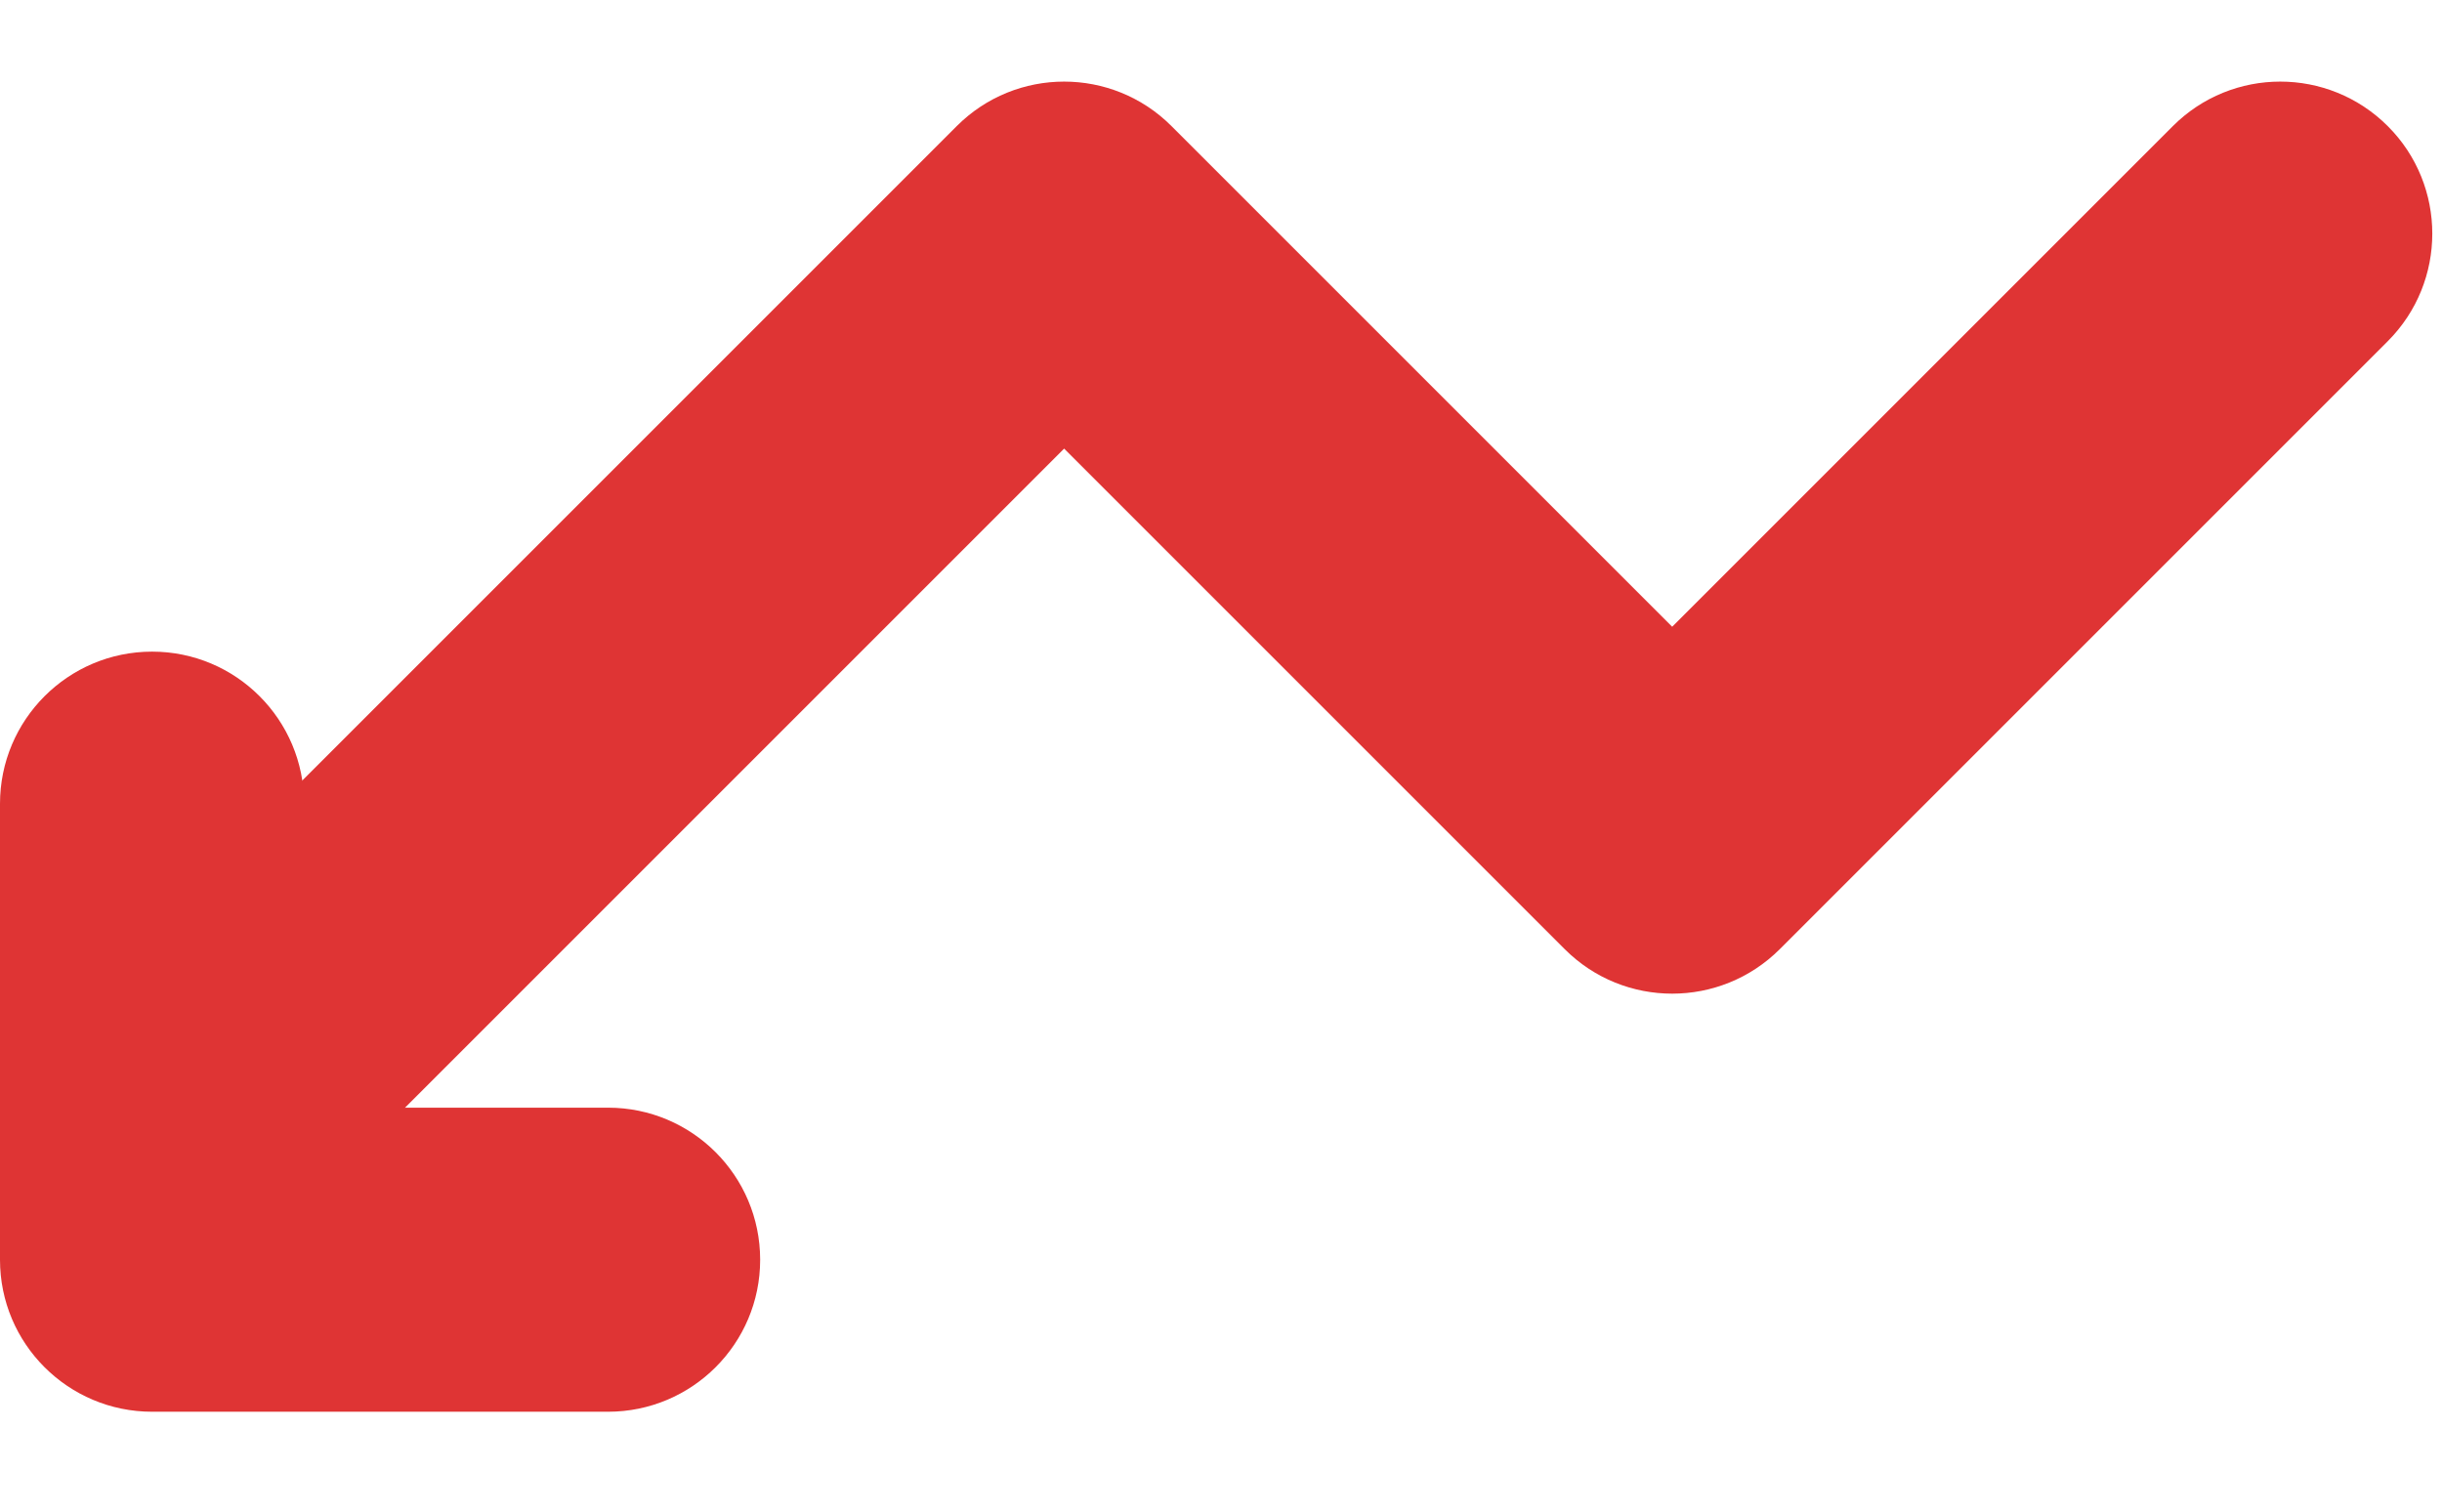 <svg width="21" height="13" viewBox="0 0 21 13" fill="none" xmlns="http://www.w3.org/2000/svg">
<path fill-rule="evenodd" clip-rule="evenodd" d="M0.383 10.777C-0.128 10.267 -0.128 9.439 0.383 8.929L8.227 1.085C8.737 0.574 9.565 0.574 10.075 1.085L14.38 5.39L18.685 1.085C19.195 0.574 20.023 0.574 20.534 1.085C21.044 1.595 21.044 2.423 20.534 2.934L15.305 8.163C14.794 8.673 13.966 8.673 13.456 8.163L9.151 3.858L2.232 10.777C1.721 11.288 0.893 11.288 0.383 10.777Z" fill="#DF3434"/>
<path fill-rule="evenodd" clip-rule="evenodd" d="M6.537 10.834C6.537 11.556 5.951 12.141 5.229 12.141H1.308C0.586 12.141 0 11.556 0 10.834V6.912C0 6.19 0.586 5.604 1.308 5.604C2.03 5.604 2.615 6.19 2.615 6.912V9.526H5.229C5.951 9.526 6.537 10.111 6.537 10.834Z" fill="#DF3434"/>
</svg>

